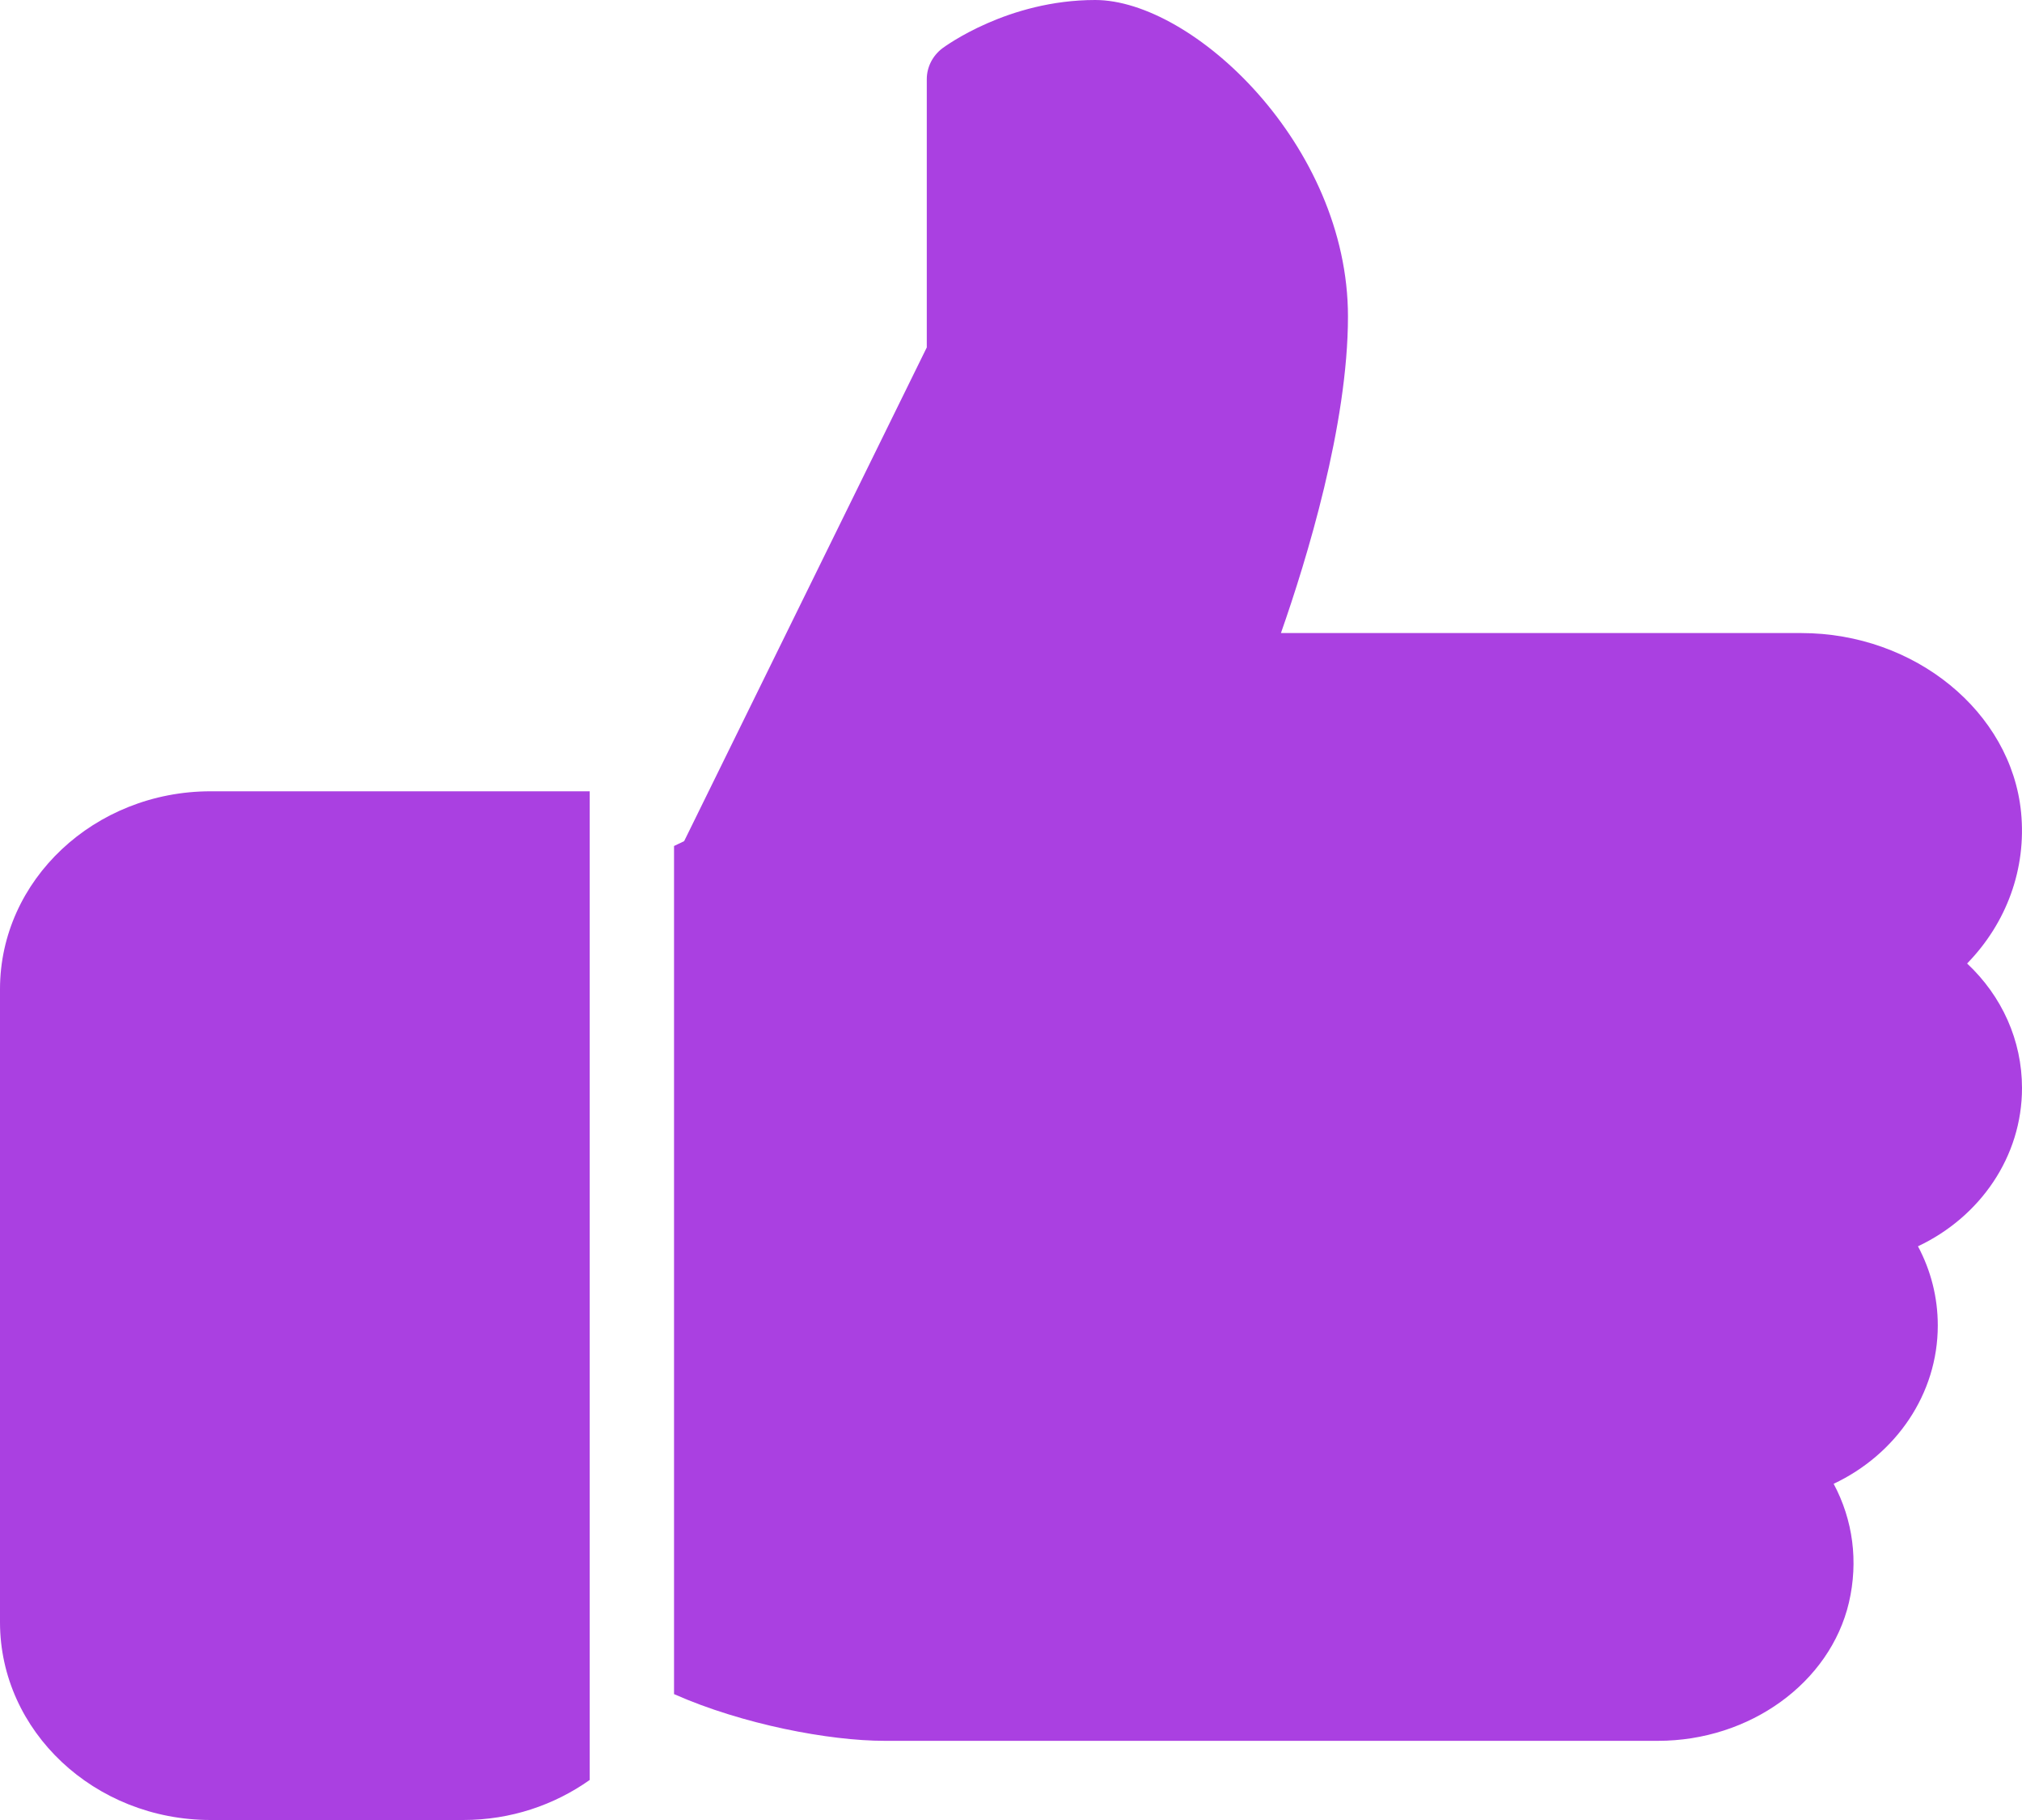 <svg width="20" height="18" viewBox="0 0 20 18" fill="none" xmlns="http://www.w3.org/2000/svg">
<path d="M2.083 7.826C0.935 7.826 0 8.704 0 9.783V16.044C0 17.122 0.935 18 2.083 18H4.583C5.053 18 5.484 17.851 5.833 17.604V7.826H2.083Z" fill="#AA40E1"/>
<path d="M20 10.761C20 10.29 19.802 9.852 19.457 9.529C19.847 9.129 20.045 8.593 19.991 8.035C19.893 7.04 18.939 6.261 17.817 6.261H12.67C12.925 5.534 13.333 4.201 13.333 3.13C13.333 1.433 11.797 0 10.833 0C9.967 0 9.349 0.458 9.322 0.477C9.224 0.551 9.167 0.664 9.167 0.783V3.436L6.767 8.319L6.667 8.367V16.755C7.345 17.055 8.203 17.217 8.75 17.217H16.399C17.307 17.217 18.101 16.643 18.288 15.85C18.383 15.442 18.328 15.032 18.137 14.675C18.753 14.384 19.167 13.788 19.167 13.109C19.167 12.832 19.099 12.566 18.971 12.326C19.587 12.035 20 11.439 20 10.761Z" fill="#AA40E1"/>
</svg>
